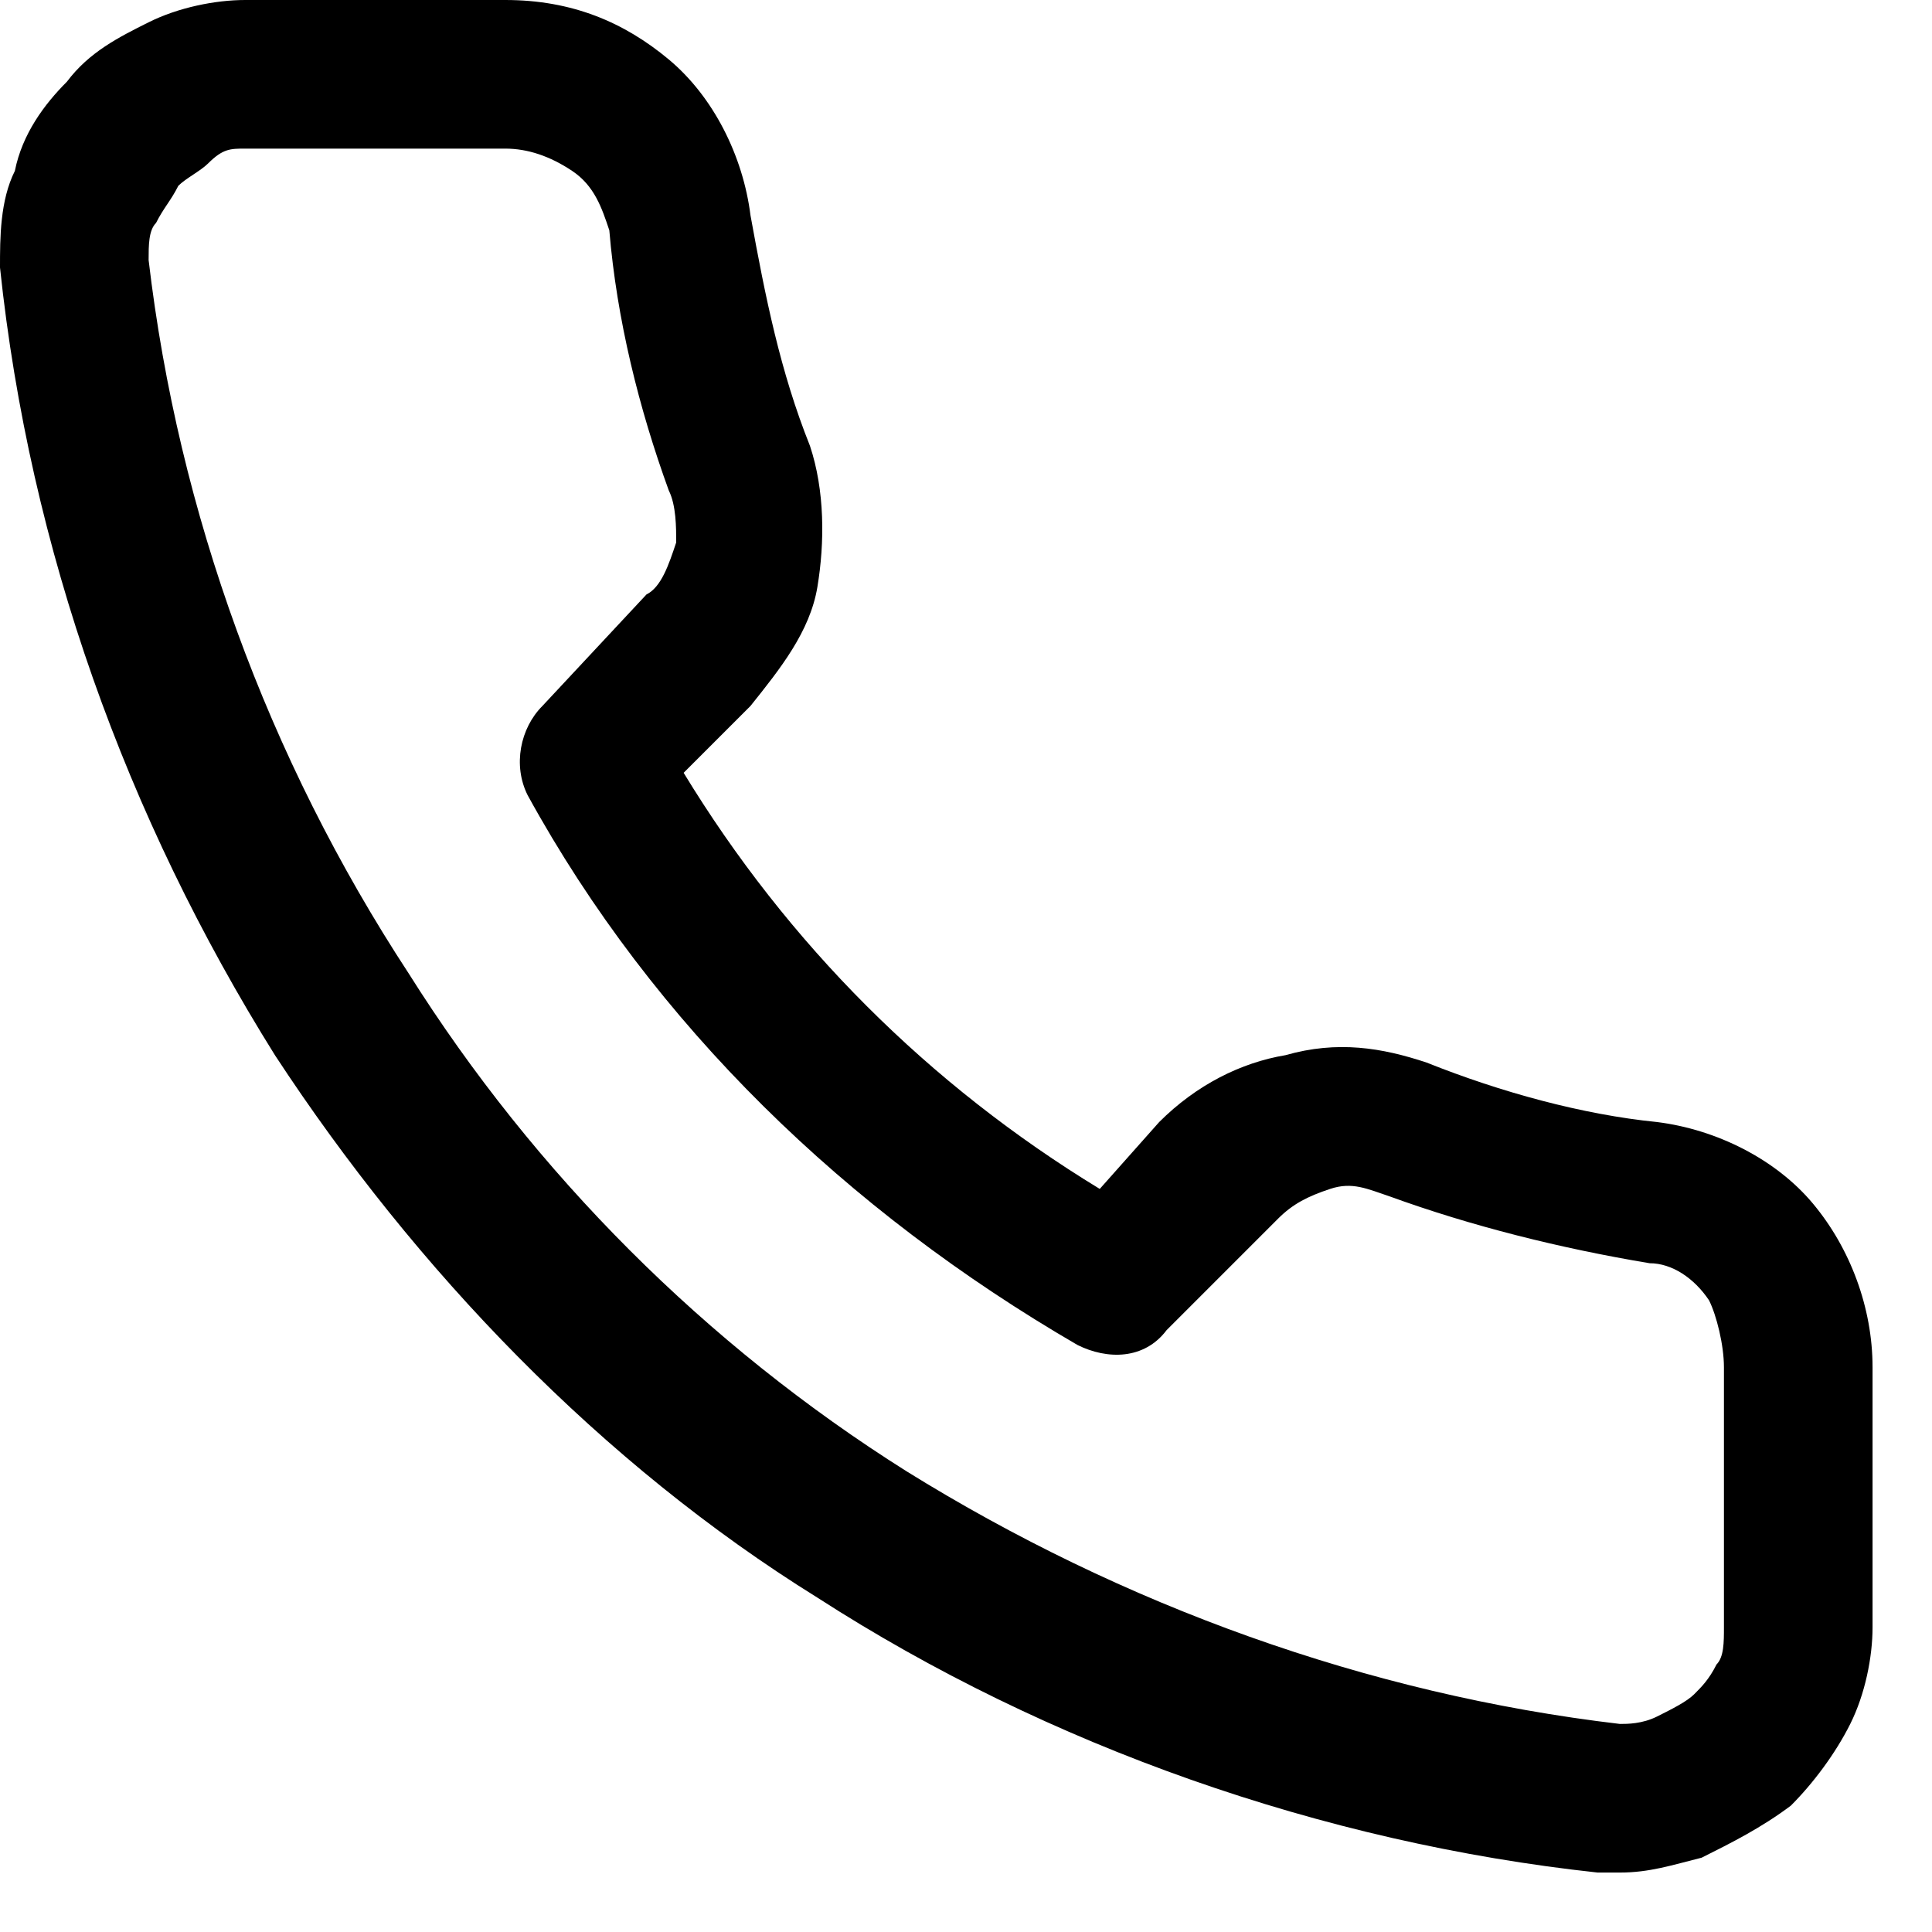 <?xml version="1.0" encoding="utf-8"?>
<!-- Generator: Adobe Illustrator 25.0.1, SVG Export Plug-In . SVG Version: 6.00 Build 0)  -->
<svg version="1.1" id="Слой_1" xmlns="http://www.w3.org/2000/svg" xmlns:xlink="http://www.w3.org/1999/xlink" x="0px" y="0px"
	 viewBox="0 0 26 26" style="enable-background:new 0 0 26 26;" xml:space="preserve">
<path d="M24.4,16.2c-0.5-0.6-1.3-1-2.1-1.1c-1-0.1-2.1-0.4-3.1-0.8c-0.6-0.2-1.2-0.3-1.9-0.1c-0.6,0.1-1.2,0.4-1.7,0.9L14.8,16
	c-2.3-1.4-4.2-3.3-5.6-5.6l0.9-0.9c0.4-0.5,0.8-1,0.9-1.6c0.1-0.6,0.1-1.3-0.1-1.9c-0.4-1-0.6-2-0.8-3.1C10,2.1,9.6,1.3,9,0.8
	C8.4,0.3,7.7,0,6.8,0H3.3C2.9,0,2.4,0.1,2,0.3S1.2,0.7,0.9,1.1C0.6,1.4,0.3,1.8,0.2,2.3C0,2.7,0,3.2,0,3.6C0.4,7.4,1.7,11,3.7,14.2
	c1.9,2.9,4.4,5.5,7.3,7.3c3.1,2,6.8,3.3,10.5,3.7c0.1,0,0.2,0,0.3,0c0.4,0,0.7-0.1,1.1-0.2c0.4-0.2,0.8-0.4,1.2-0.7
	c0.3-0.3,0.6-0.7,0.8-1.1c0.2-0.4,0.3-0.9,0.3-1.3v-3.5C25.2,17.6,24.9,16.8,24.4,16.2z M23.2,18.4v3.5c0,0.2,0,0.4-0.1,0.5
	c-0.1,0.2-0.2,0.3-0.3,0.4c-0.1,0.1-0.3,0.2-0.5,0.3c-0.2,0.1-0.4,0.1-0.5,0.1c-3.4-0.4-6.7-1.6-9.6-3.4c-2.7-1.7-5-4-6.7-6.7
	C3.6,10.2,2.4,6.9,2,3.5c0-0.2,0-0.4,0.1-0.5c0.1-0.2,0.2-0.3,0.3-0.5c0.1-0.1,0.3-0.2,0.4-0.3C3,2,3.1,2,3.3,2h3.5c0,0,0,0,0,0
	c0.3,0,0.6,0.1,0.9,0.3C8,2.5,8.1,2.8,8.2,3.1C8.3,4.3,8.6,5.5,9,6.6c0.1,0.2,0.1,0.5,0.1,0.7C9,7.6,8.9,7.9,8.7,8L7.3,9.5
	c-0.3,0.3-0.4,0.8-0.2,1.2c1.7,3.1,4.3,5.6,7.4,7.4c0.4,0.2,0.9,0.2,1.2-0.2l1.5-1.5c0.2-0.2,0.4-0.3,0.7-0.4c0.3-0.1,0.5,0,0.8,0.1
	c1.1,0.4,2.3,0.7,3.5,0.9c0.3,0,0.6,0.2,0.8,0.5C23.1,17.7,23.2,18.1,23.2,18.4C23.2,18.4,23.2,18.4,23.2,18.4z"/>
</svg>
